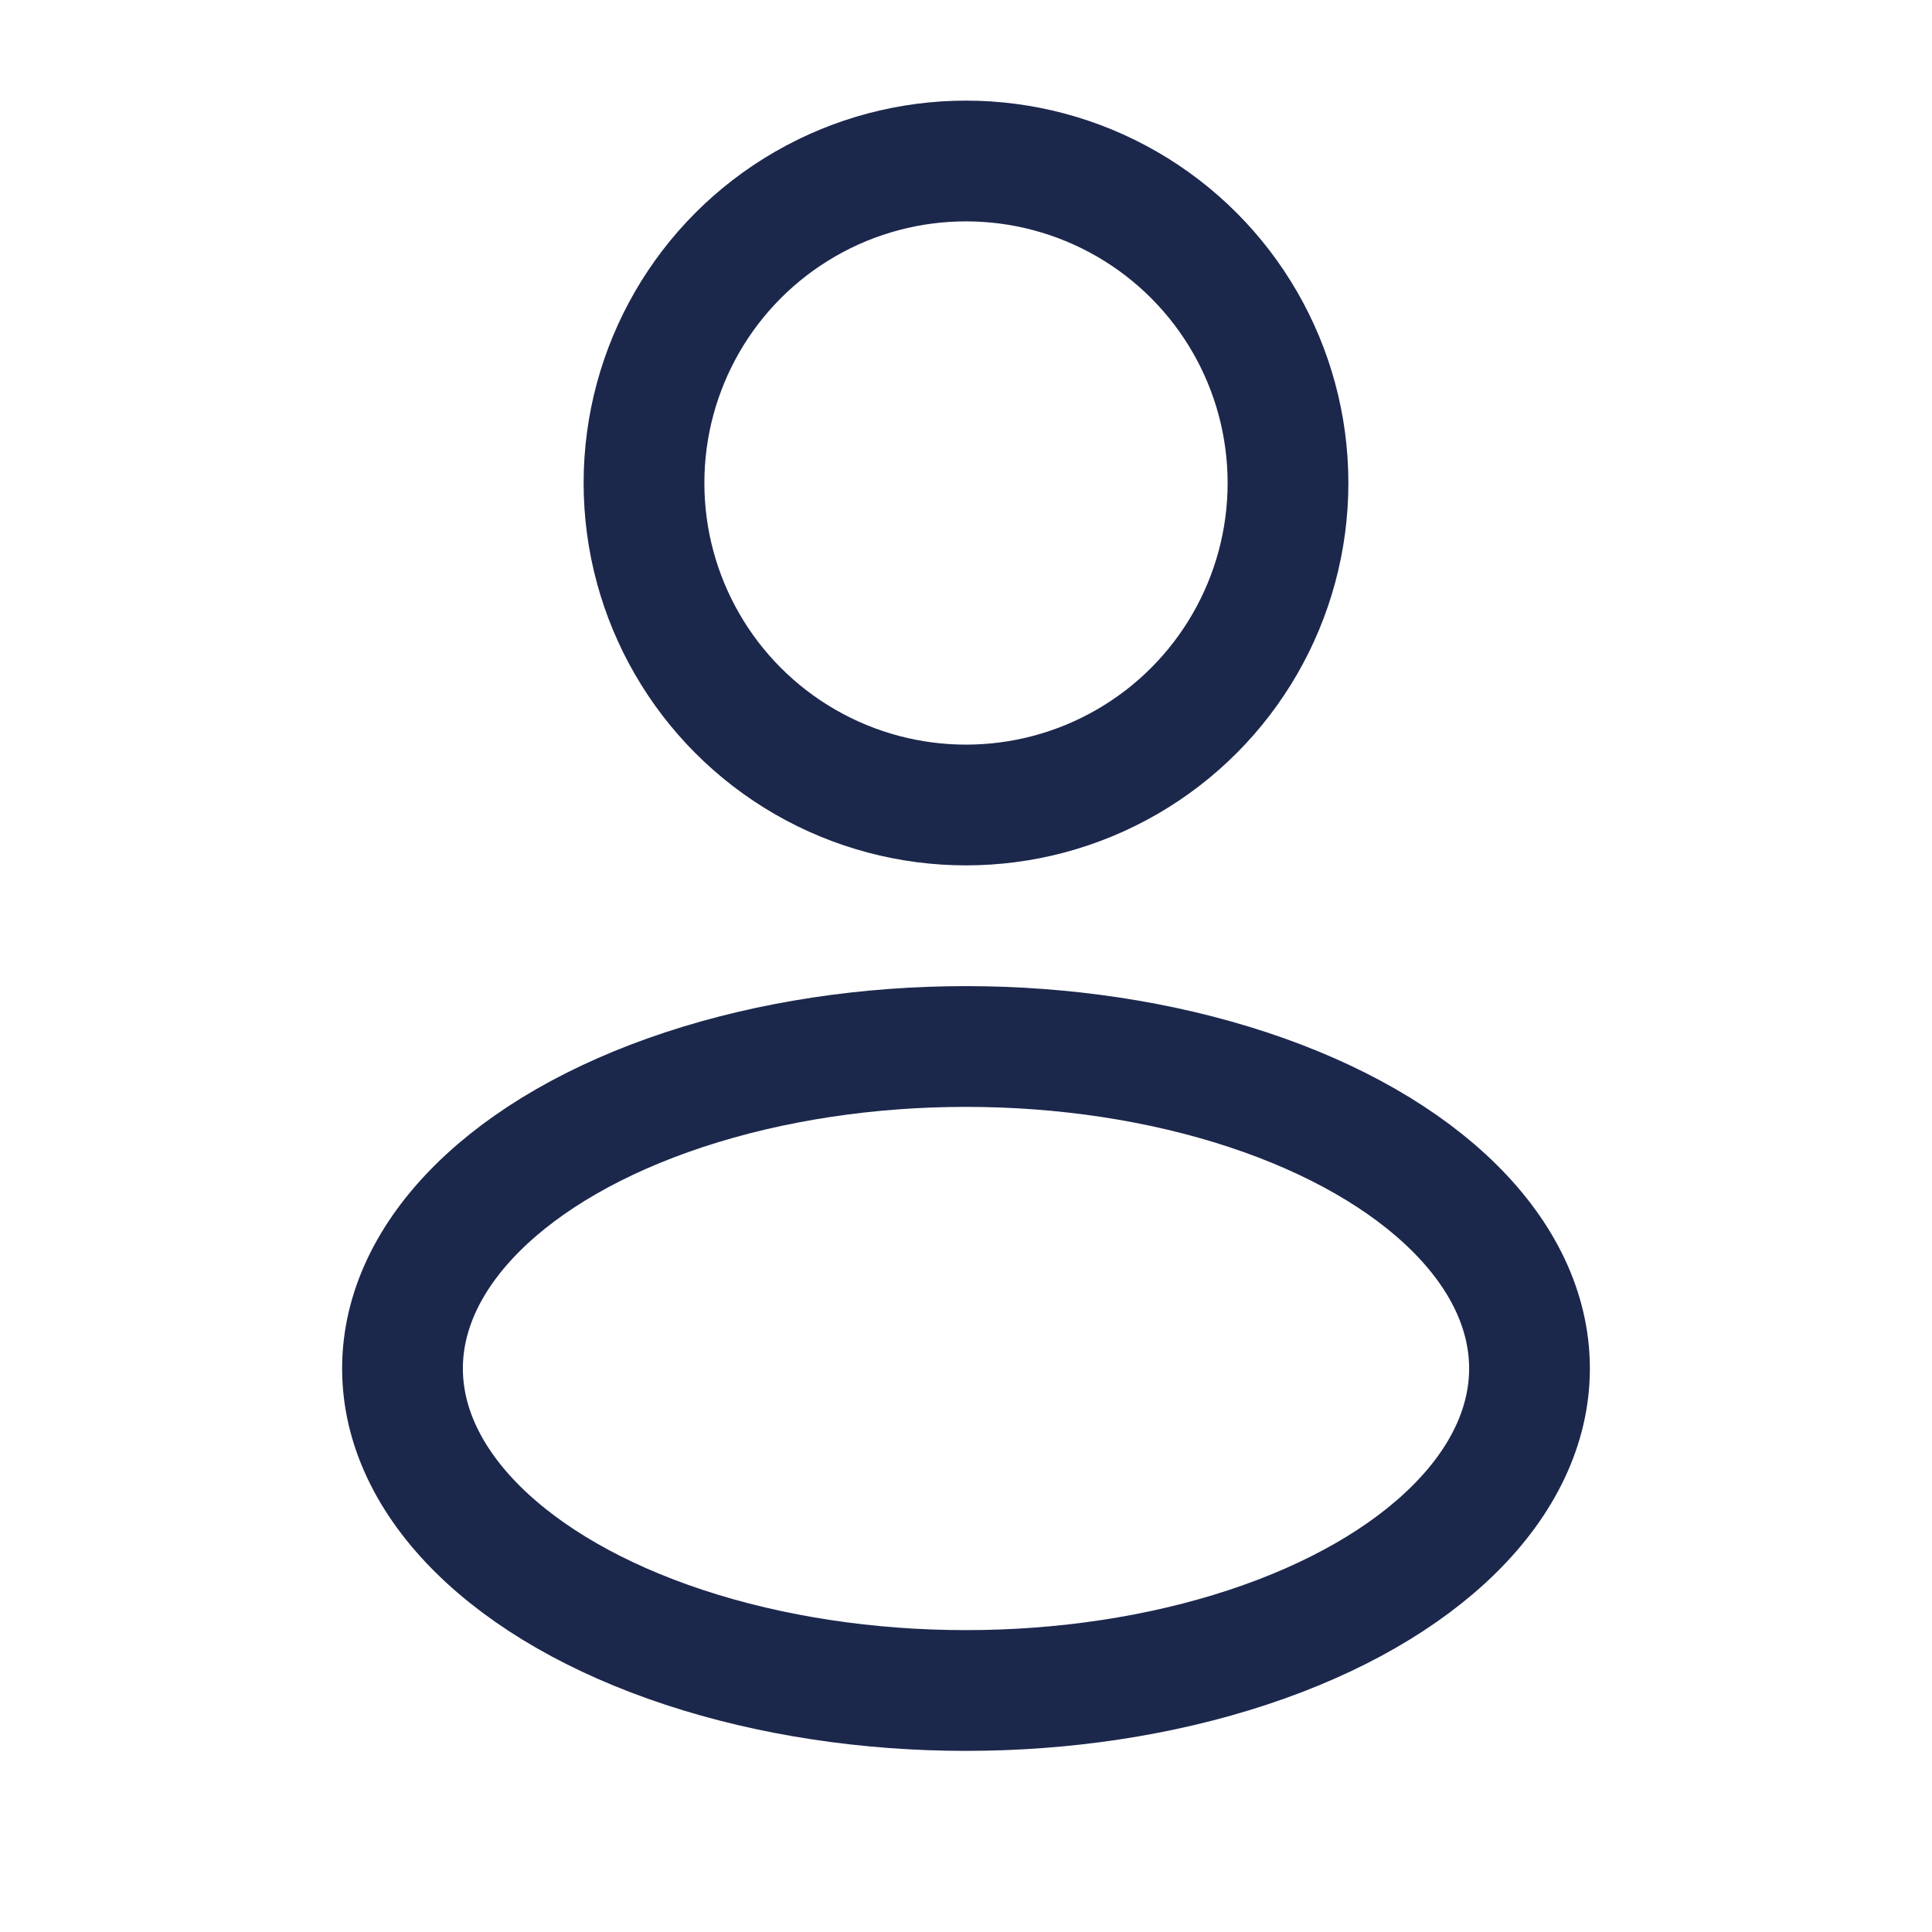 <svg xmlns="http://www.w3.org/2000/svg" width="24" height="24" fill="none">
  <g stroke="#1C274C" stroke-width="1.5">
    <circle cx="12" cy="6" r="4"/>
    <ellipse cx="12" cy="17" rx="7" ry="4"/>
  </g>
</svg>
